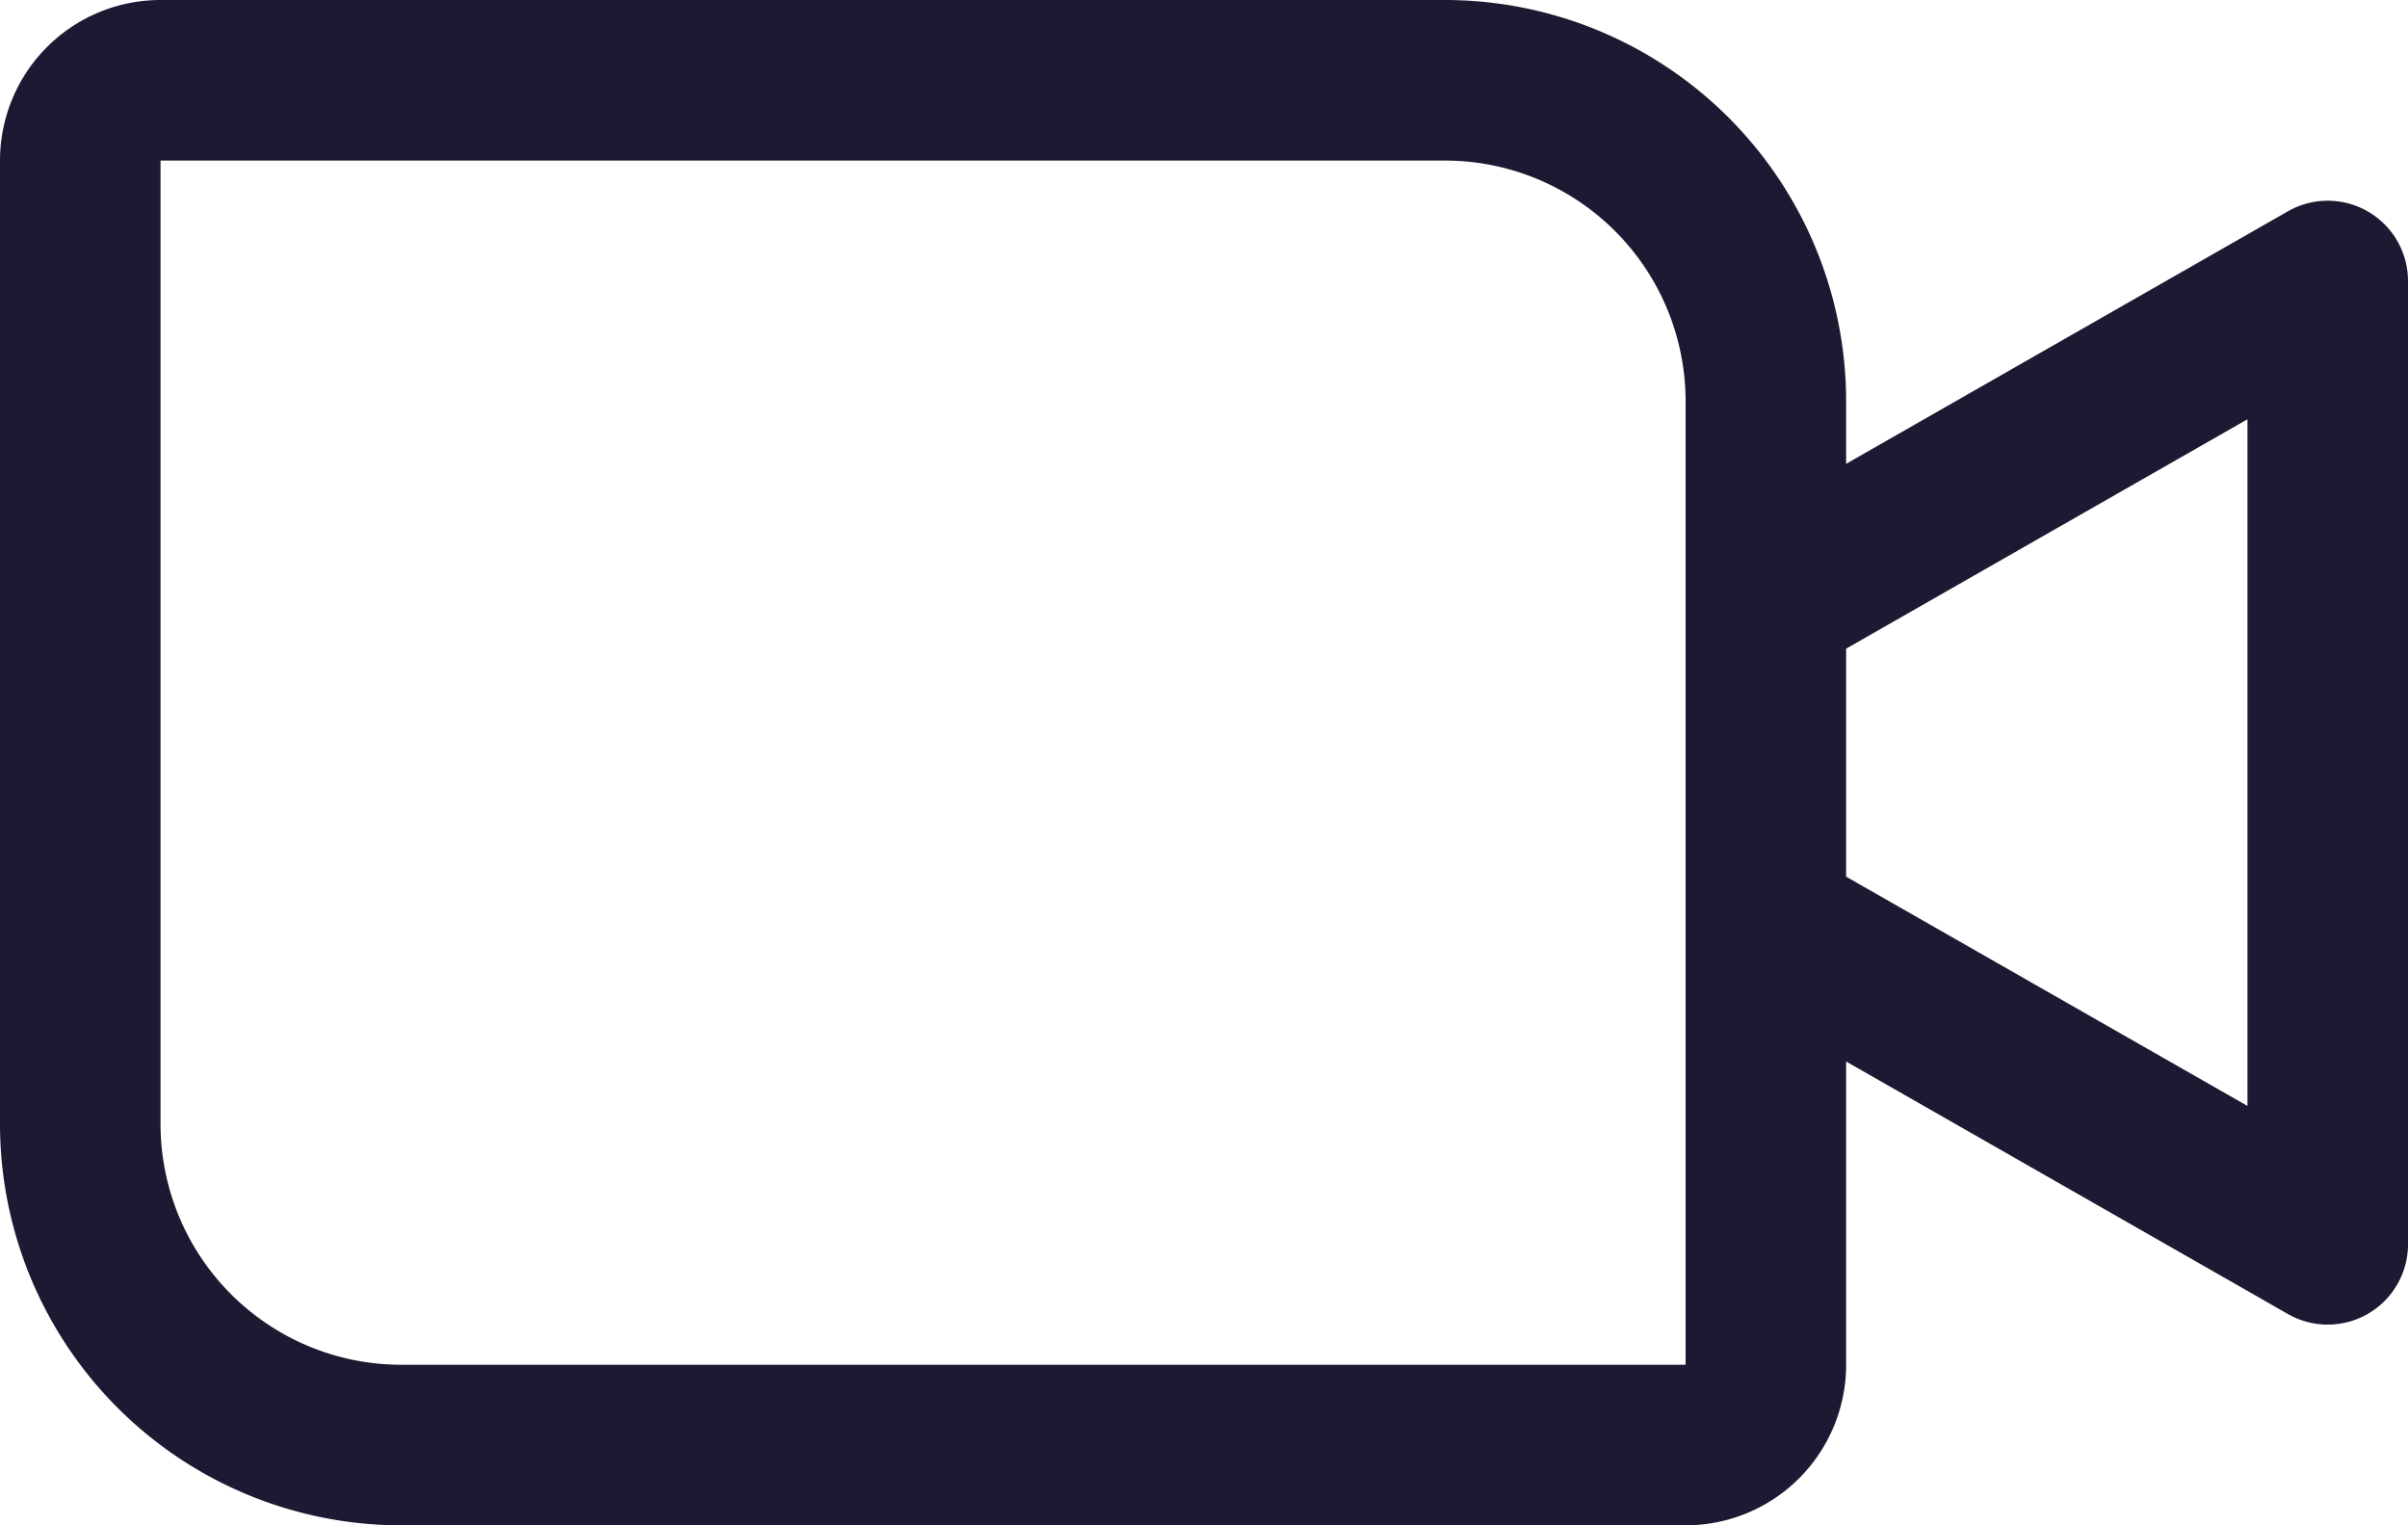<svg xmlns="http://www.w3.org/2000/svg" width="22.5" height="14.25" viewBox="0 0 22.5 14.25"><path d="M1.5.5A1.5,1.5,0,0,0,0,2v9a3.75,3.75,0,0,0,3.75,3.75h12a1.5,1.5,0,0,0,1.5-1.5V10.417l4.128,2.359a.75.75,0,0,0,1.122-.651v-9a.75.75,0,0,0-1.122-.651L17.25,4.833V4.25A3.75,3.75,0,0,0,13.5.5ZM15.75,6.112q0,.014,0,.028V9.11q0,.014,0,.028V13.25h-12A2.25,2.25,0,0,1,1.5,11V2h12a2.25,2.25,0,0,1,2.25,2.25Zm1.5,2.578V6.56L21,4.417v6.415Z" transform="translate(0 -0.5)" fill="#1e1932" fill-rule="evenodd"/></svg>